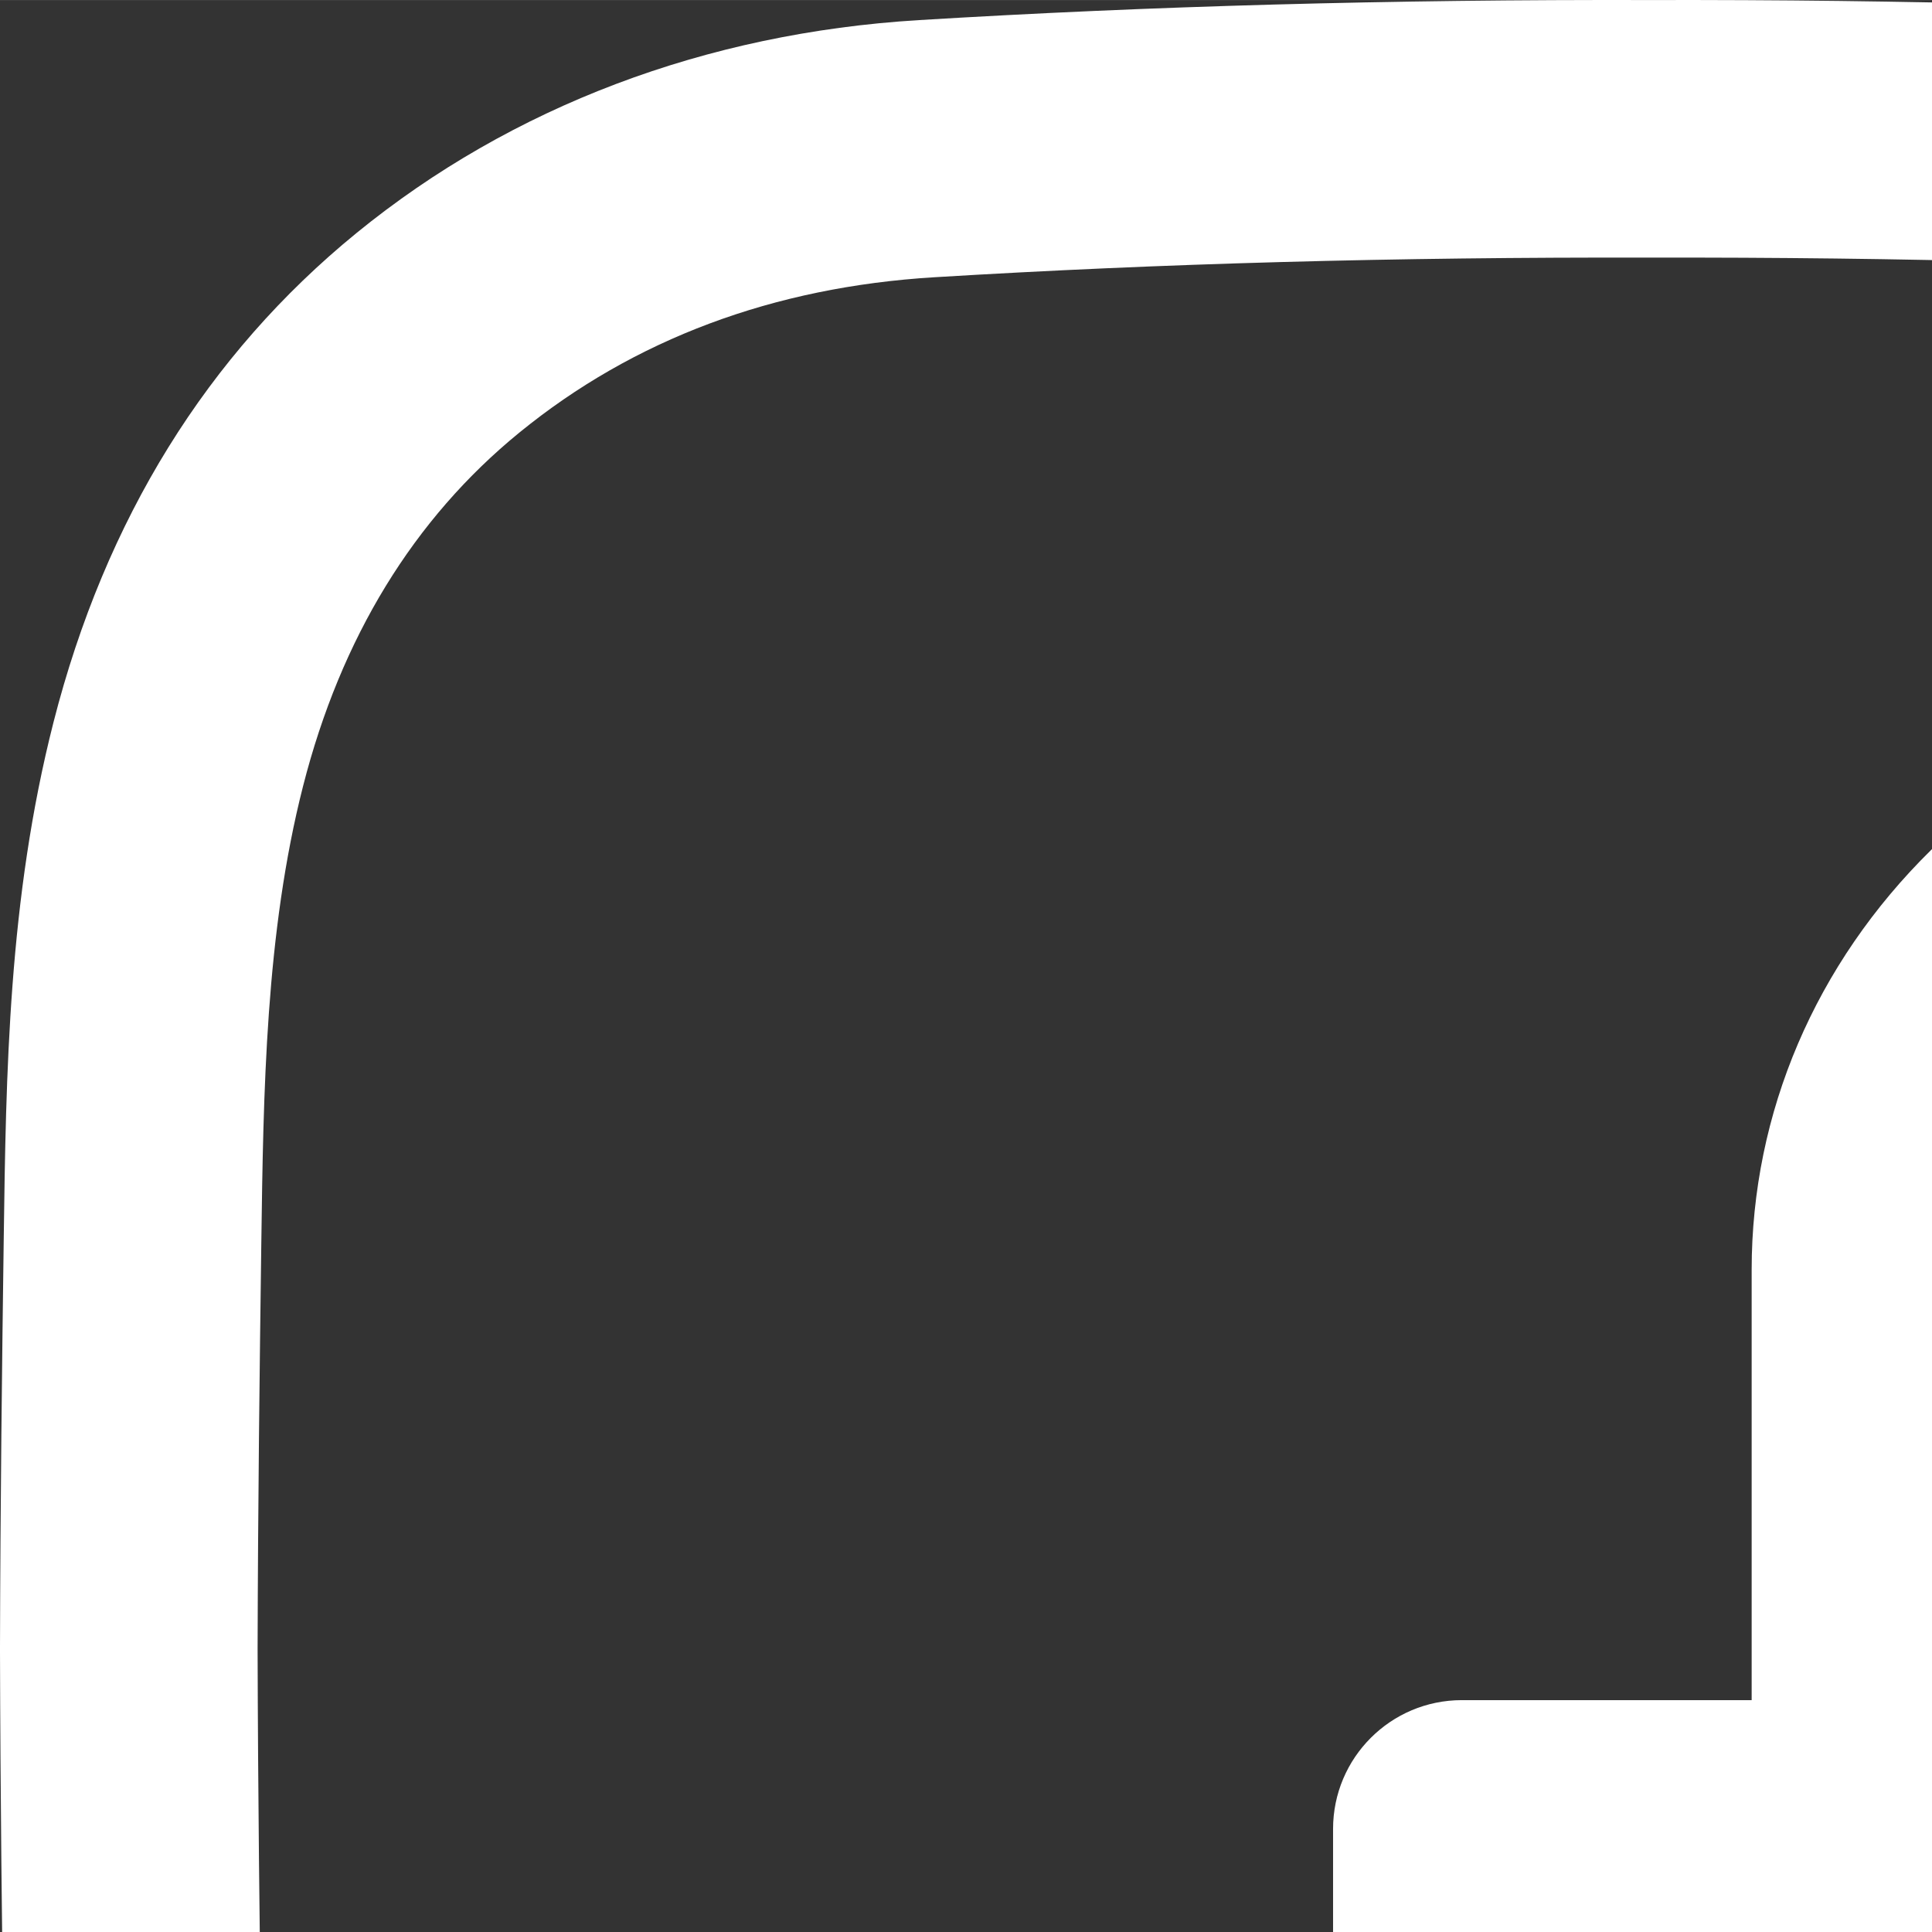 <svg
        width="39.998"
        height="40"
        version="1.1"
        viewBox="0 0 10.583 10.583"
        xmlns="http://www.w3.org/2000/svg"
>
    <rect x="0" y="0" width="10.583" height="10.583" fill="#333333" stroke="none"/>
    <g transform="translate(-135.32 -154.21)">
        <g
                transform="matrix(.001 0 0 .001 135.32 154.21)"
                clip-rule="evenodd"
                fill="#fff"
                fill-rule="evenodd"
                image-rendering="optimizeQuality"
                shape-rendering="geometricPrecision"
        >
            <g fill="#fff">
                <path
                        className="fil0"
                        d="m9028.7 18061c-1415.8 3.45-2723.9-32.52-3996-109.97-1166.3-70.97-2231-474.03-3079-1165.5-818.25-667.23-1377-1569.4-1660.8-2681.2-246.93-967.89-260.03-1918-272.57-2837-9.1-659.37-18.47-1440.7-20.39-2235.2 1.93-797.85 11.3-1579.2 20.39-2238.5 12.54-918.85 25.63-1869 272.57-2837 283.73-1111.8 842.5-2013.9 1660.8-2681.2 848.01-691.47 1912.6-1094.5 3079.1-1165.5 1272.2-77.31 2580.6-113.41 3999.3-109.97 1416.2-3.03 2723.9 32.66 3996 109.97 1166.3 70.97 2231 474.03 3079 1165.5 818.39 667.23 1377 1569.4 1660.8 2681.2 246.93 967.89 260.03 1918.2 272.57 2837 9.1 659.37 18.6 1440.7 20.39 2235.2-1.79 797.85-11.3 1579.2-20.39 2238.5-5.24 389.7-327.14 701.12-715.03 695.88-389.7-5.37-701.12-325.62-695.88-715.17 8.96-655.51 18.47-1431.7 20.26-2219.2-1.79-784.21-11.3-1560.4-20.26-2215.9-11.44-836.58-23.29-1701.7-228.88-2507.4-207.38-812.74-606.18-1464.2-1185.2-1936.5-626.3-510.82-1391.1-797.03-2273-850.63-1242.2-75.52-2521-110.38-3910.3-107.49-1392.6-3.31-2671.5 31.97-3913.8 107.49-881.91 53.61-1646.6 339.81-2273 850.49-579.03 472.23-977.82 1123.8-1185.2 1936.6-205.59 805.71-217.44 1670.8-228.88 2507.4-8.96 655.51-18.33 1431.7-20.26 2219.2 1.93 784.21 11.3 1560.4 20.26 2215.9 11.44 836.58 23.29 1701.7 228.88 2507.4 207.38 812.74 606.18 1464.2 1185.2 1936.5 626.44 510.82 1391.1 797.03 2273 850.63 1242.2 75.52 2521.4 110.79 3910.4 107.35 190.85 0.45 379.55 0.18 566.32-0.81v-5149.3l-1587.4 0.01c-389.7 0-705.53-315.84-705.53-705.53v-776.08c0-389.7 315.84-705.53 705.53-705.53l1587.4-0.01v-2357.3c0-859.45 349.05-1676 982.78-2299.4 615.14-605.07 1439.9-952.18 2262.7-952.18 218.54 0 597.08 29.77 954.8 66.15 359.66 36.65 632.64 340.36 632.64 701.8v713.66c0 389.7-315.84 705.53-705.53 705.53h-881.91c-584.54 0-1058.3 473.75-1058.3 1058.3v2363.5h1726.3c423.17 0 751 369.85 700.56 789.86l-93.43 776.08c-42.71 354.42-343.53 621.2-700.56 621.2l-1632.9 0.01v5101.1c391.68-15.65 777.64-35.08 1160.2-58.33 881.91-53.61 1646.6-339.81 2273-850.63 417.11-340.23 743.01-776.77 968.58-1297.6 154.88-357.45 570.21-521.84 927.8-366.96s521.84 570.21 367.1 927.8c-316.25 730.19-777.73 1346-1371.8 1830.4-848.01 691.61-1912.6 1094.5-3079 1165.5-1322 80.45-2676.4 116.13-3999.5 109.97z"
                        fill="#fff"
                />
            </g>
        </g>
    </g>
</svg>
